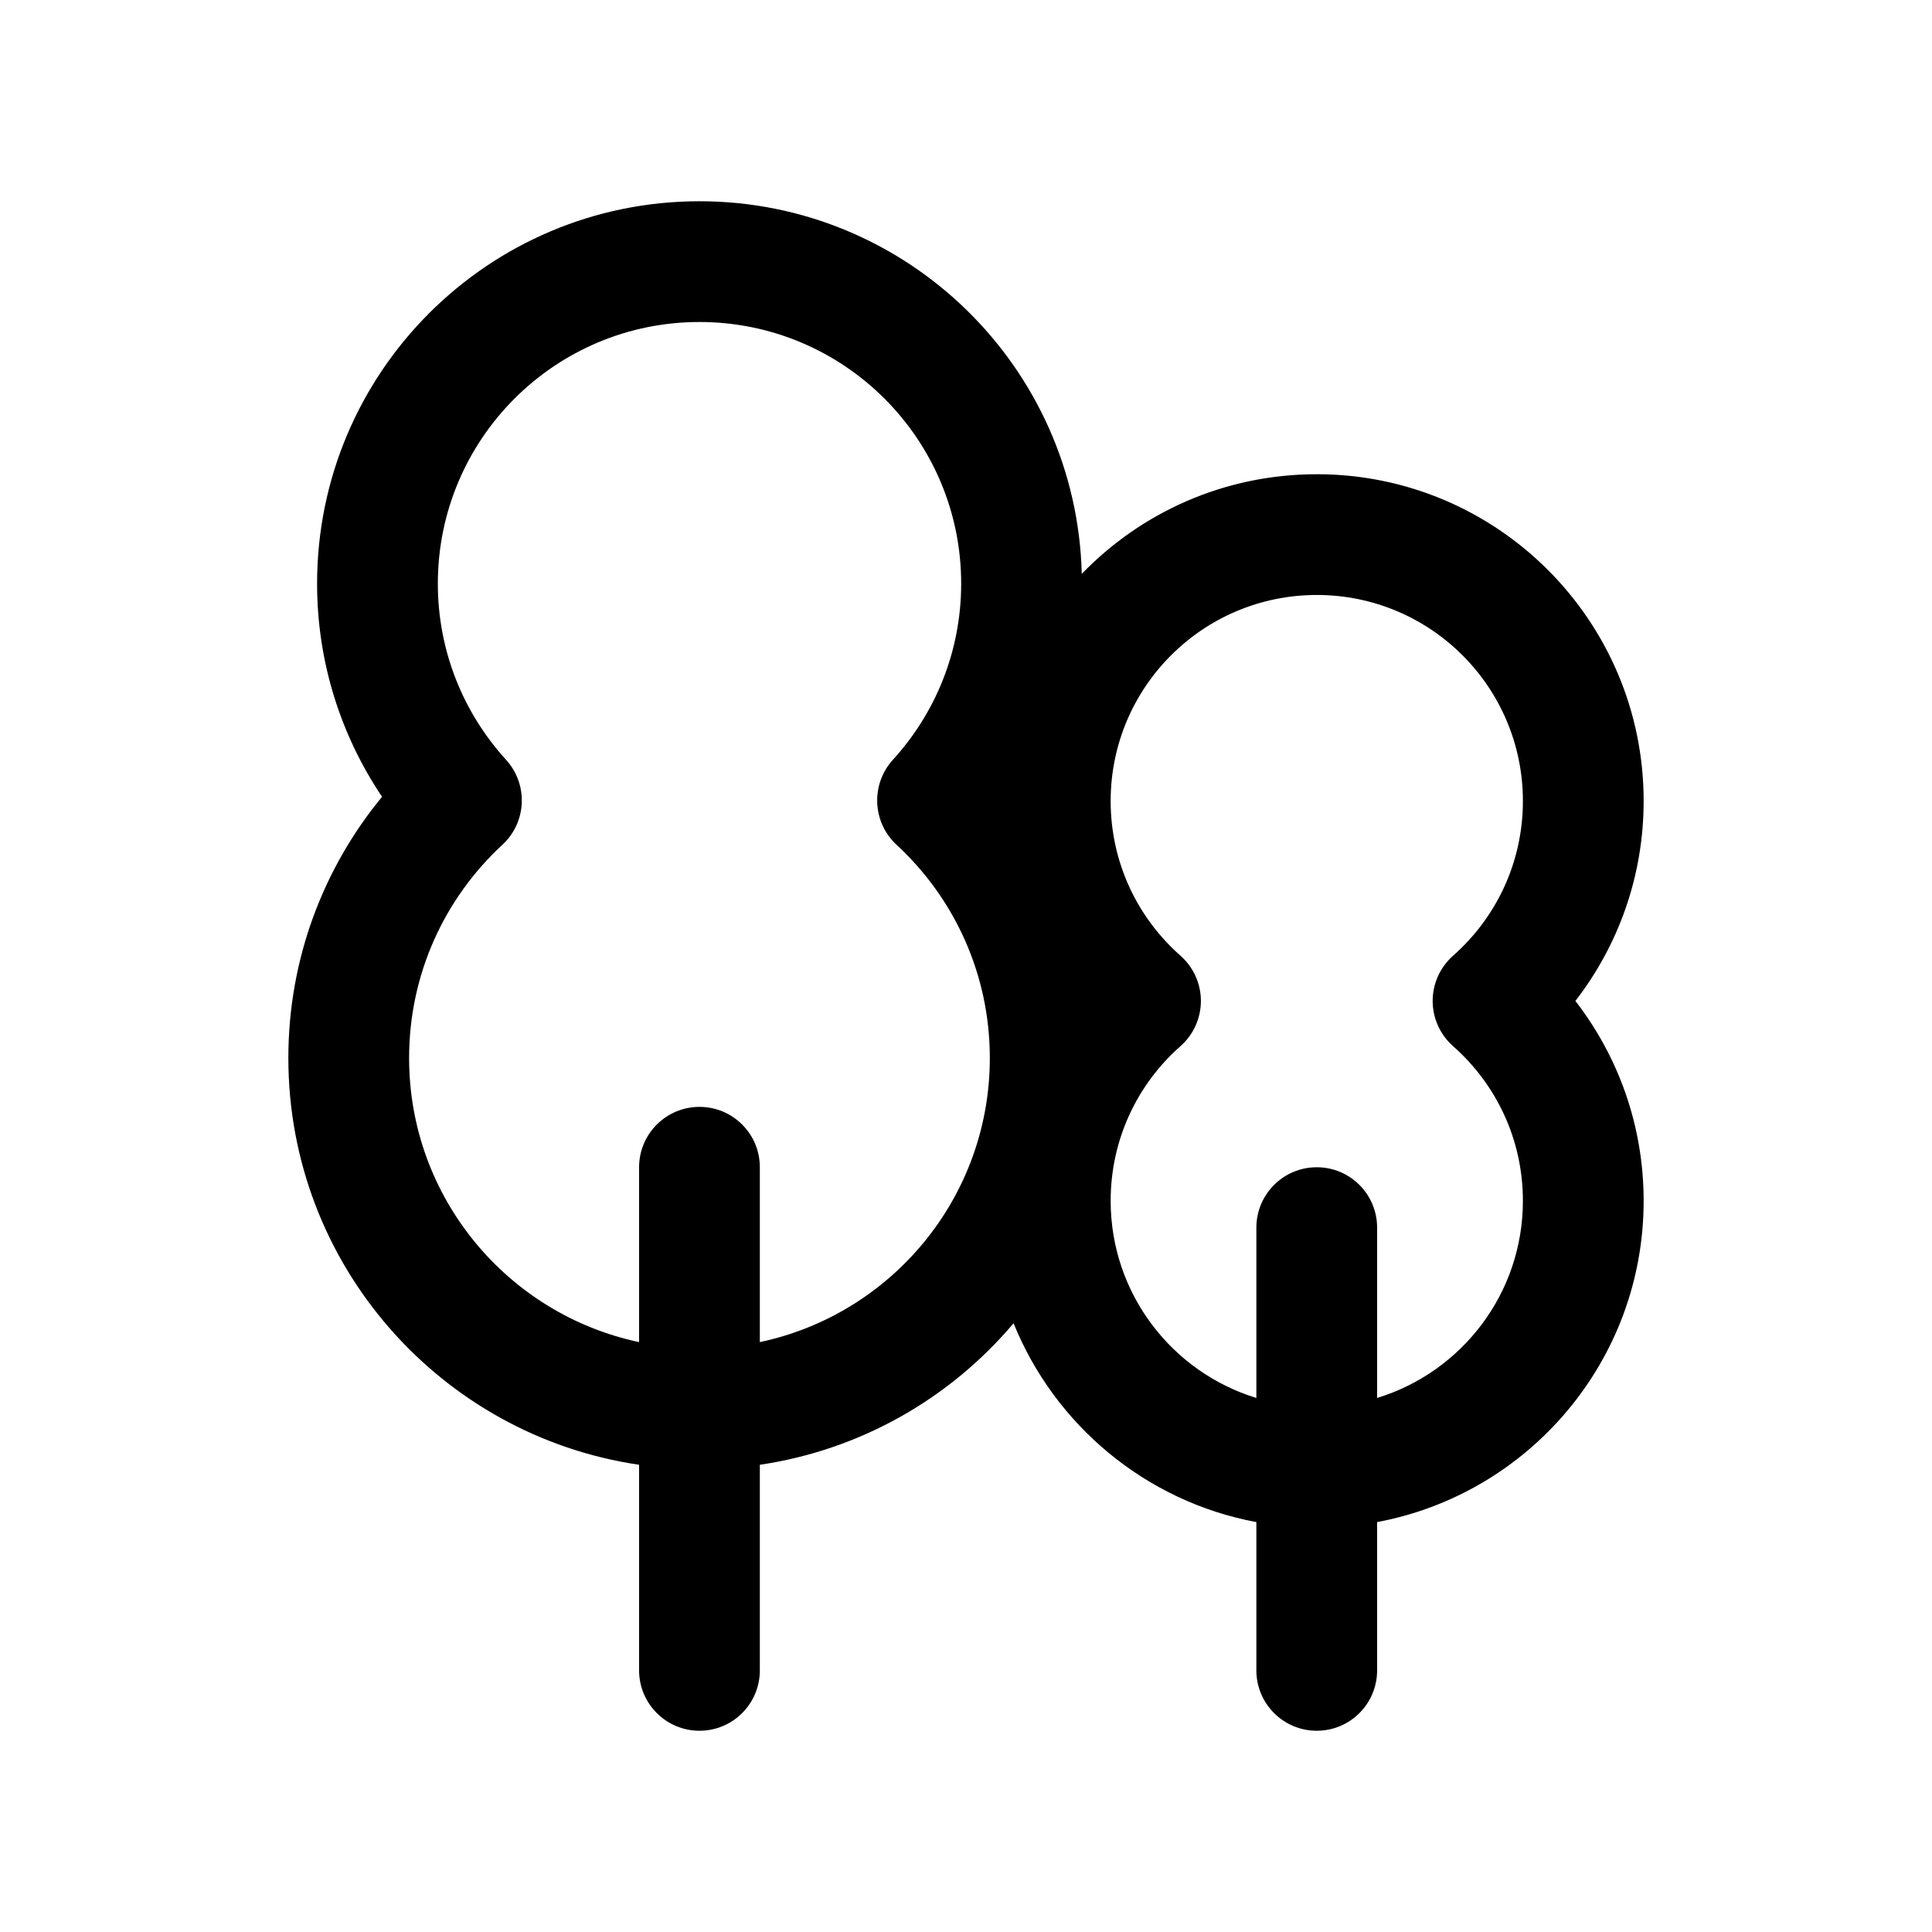 <svg width="24" height="24" viewBox="0 0 24 24" fill="none" xmlns="http://www.w3.org/2000/svg">
<path d="M12.591 16.438C13.103 17.703 14.233 18.652 15.607 18.908V20.75C15.607 21.164 15.943 21.5 16.357 21.5C16.772 21.5 17.107 21.164 17.107 20.75V18.908C18.992 18.556 20.418 16.903 20.418 14.917C20.418 13.982 20.101 13.12 19.57 12.434C20.101 11.748 20.418 10.886 20.418 9.951C20.418 7.709 18.6 5.891 16.358 5.891C15.211 5.891 14.176 6.365 13.438 7.129C13.374 4.562 11.272 2.5 8.689 2.5C6.066 2.5 3.939 4.627 3.939 7.25C3.939 8.23 4.237 9.141 4.746 9.898C4.019 10.78 3.582 11.911 3.582 13.143C3.582 15.709 5.474 17.833 7.939 18.196V20.75C7.939 21.164 8.275 21.5 8.689 21.5C9.104 21.5 9.439 21.164 9.439 20.75V18.196C10.698 18.01 11.807 17.366 12.591 16.438ZM5.439 7.25C5.439 5.455 6.895 4 8.689 4C10.484 4 11.94 5.455 11.94 7.25C11.94 8.093 11.619 8.86 11.092 9.438C10.815 9.743 10.835 10.214 11.137 10.494C11.851 11.154 12.296 12.096 12.296 13.143C12.296 14.878 11.072 16.327 9.439 16.672V14.5C9.439 14.086 9.104 13.75 8.689 13.75C8.275 13.75 7.939 14.086 7.939 14.5V16.672C6.307 16.327 5.082 14.878 5.082 13.143C5.082 12.096 5.527 11.154 6.241 10.494C6.544 10.214 6.564 9.743 6.286 9.438C5.76 8.86 5.439 8.093 5.439 7.25ZM17.107 17.366V15.25C17.107 14.836 16.772 14.5 16.357 14.5C15.943 14.5 15.607 14.836 15.607 15.25V17.366C14.559 17.045 13.797 16.07 13.797 14.917C13.797 14.152 14.131 13.466 14.664 12.996C14.825 12.854 14.918 12.649 14.918 12.434C14.918 12.219 14.825 12.014 14.664 11.872C14.131 11.401 13.797 10.716 13.797 9.951C13.797 8.537 14.943 7.391 16.358 7.391C17.772 7.391 18.918 8.537 18.918 9.951C18.918 10.716 18.584 11.401 18.051 11.872C17.89 12.014 17.797 12.219 17.797 12.434C17.797 12.649 17.89 12.854 18.051 12.996C18.584 13.467 18.918 14.152 18.918 14.917C18.918 16.07 18.156 17.045 17.107 17.366Z" fill="currentColor"/>
</svg>
